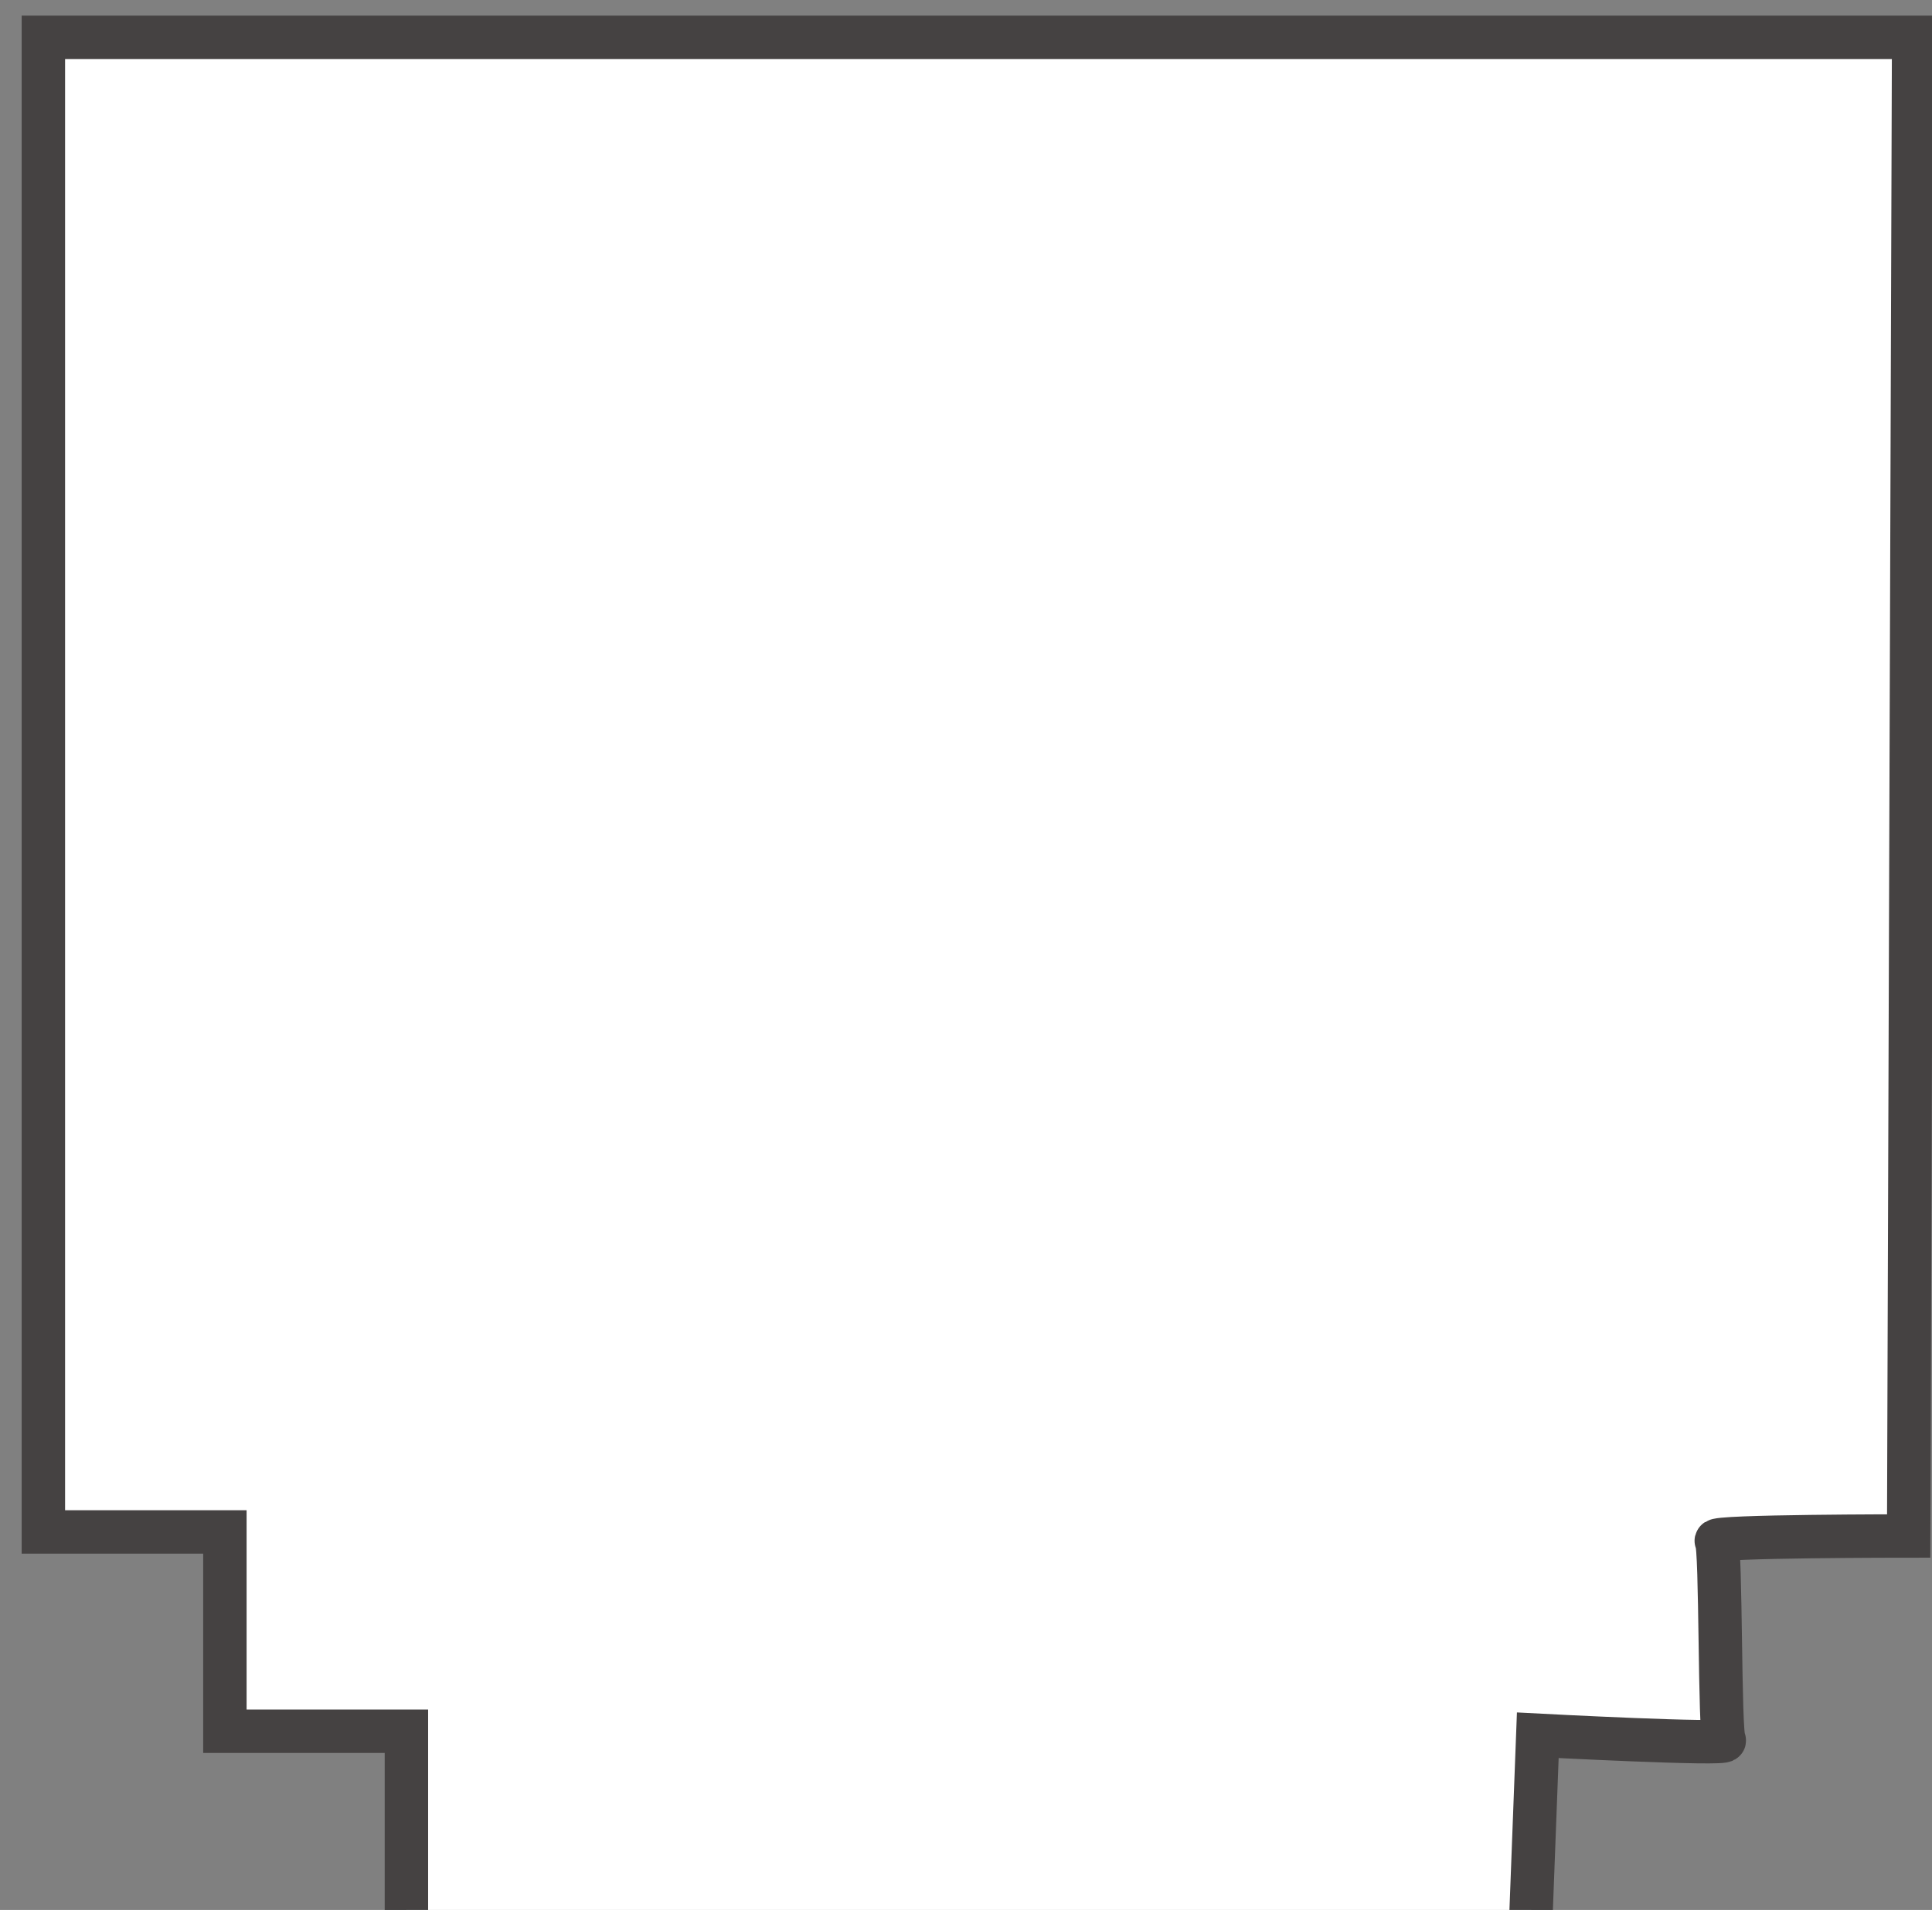 <svg width="44.5" height="44" xmlns="http://www.w3.org/2000/svg" preserveAspectRatio="none meet">

 <rect width="100%" height="100%" fill="#808080" stroke="none"/>

 <g>
  <title>background</title>
  <rect fill="none" id="canvas_background" height="46" width="46.5" y="-1" x="-1"/>
 </g>
 <g>
  <title>Layer 1</title>
  <path transform="rotate(180 22.539,22.875) " stroke="#454242" fill="#ffffff" d="m9.839,0.975l25.878,-0.116l0,5.008l4.181,0l0,4.591l4.181,0l0,34.432l-43.078,0c0,0 0.114,-34.525 0.114,-34.525c0,0 4.544,0 4.43,-0.116c-0.114,-0.116 -0.067,-4.475 -0.182,-4.591c-0.114,-0.116 4.295,0.116 4.295,0.116c0,0 0.182,-4.8 0.182,-4.8l0,0z" id="svg_3"/>
 </g>
</svg>